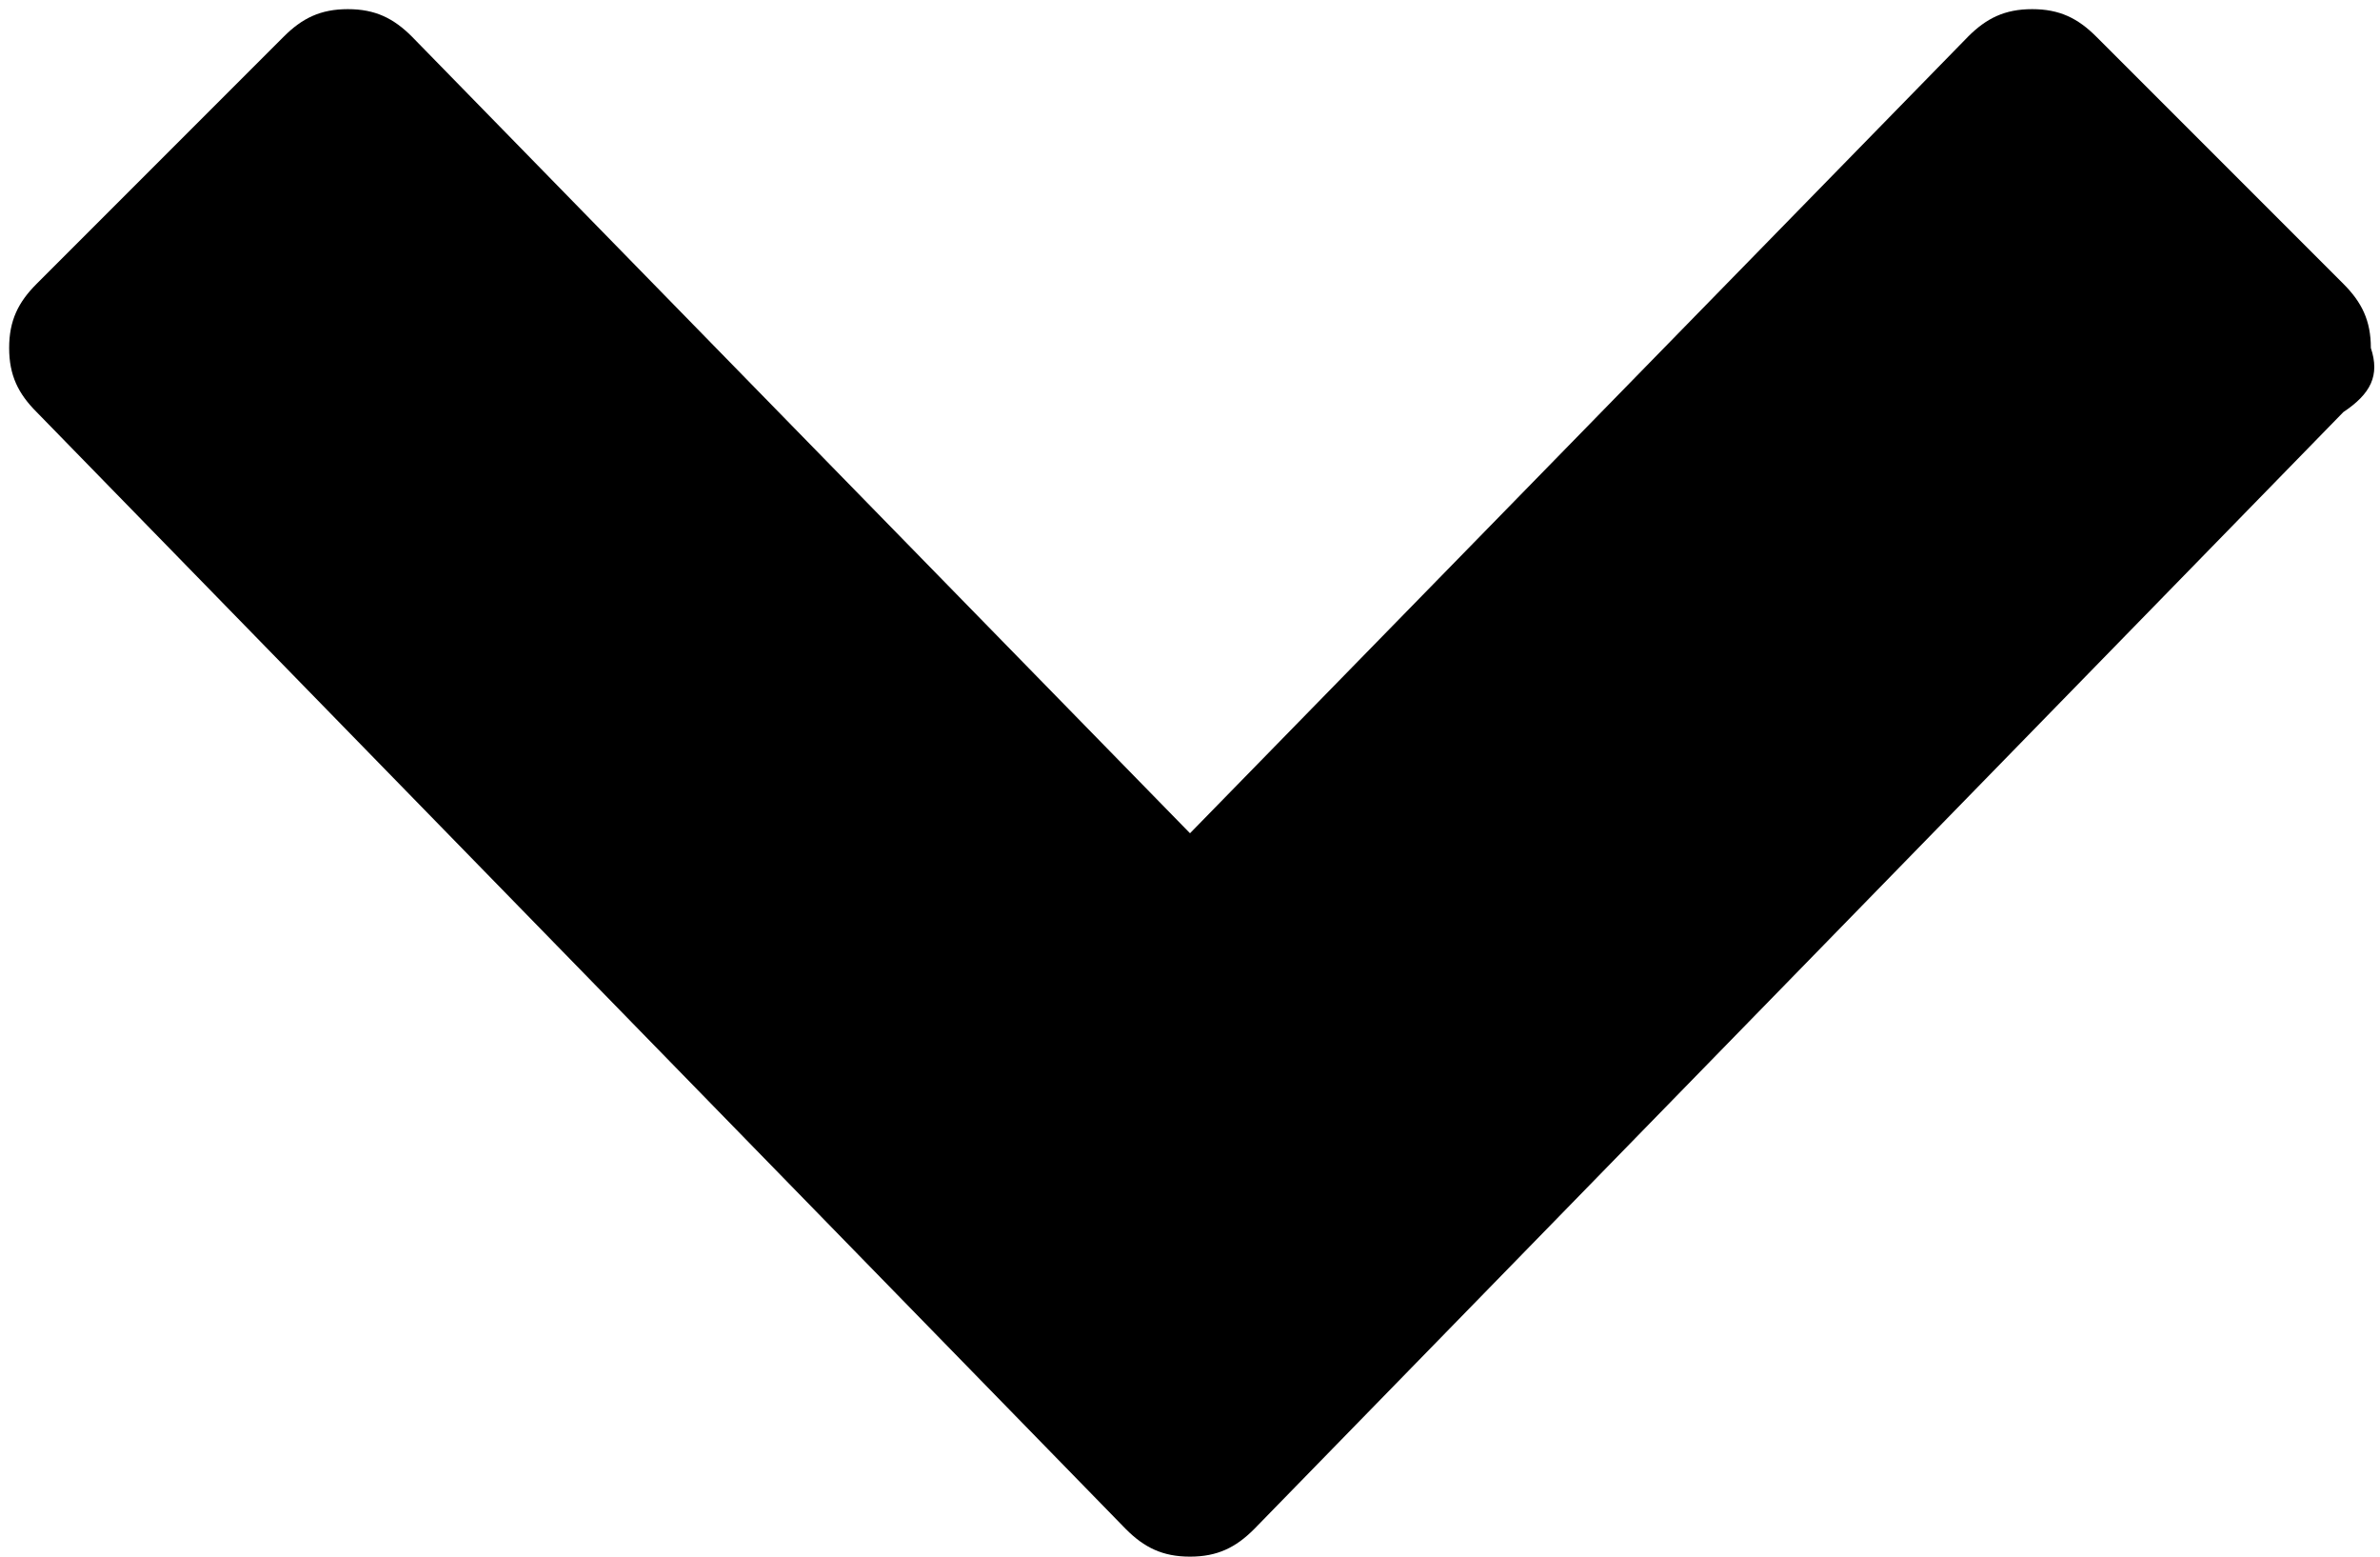 <svg xmlns="http://www.w3.org/2000/svg" viewBox="-292 388 26 17"><path d="M-266.4 392.5l-11.9 12.2c-.2.2-.4.3-.7.3s-.5-.1-.7-.3l-11.9-12.2c-.2-.2-.3-.4-.3-.7 0-.3.1-.5.3-.7l2.7-2.7c.2-.2.4-.3.7-.3s.5.1.7.3l8.5 8.7 8.5-8.7c.2-.2.4-.3.7-.3s.5.1.7.3l2.7 2.7c.2.2.3.4.3.7.1.3 0 .5-.3.7z"/></svg>